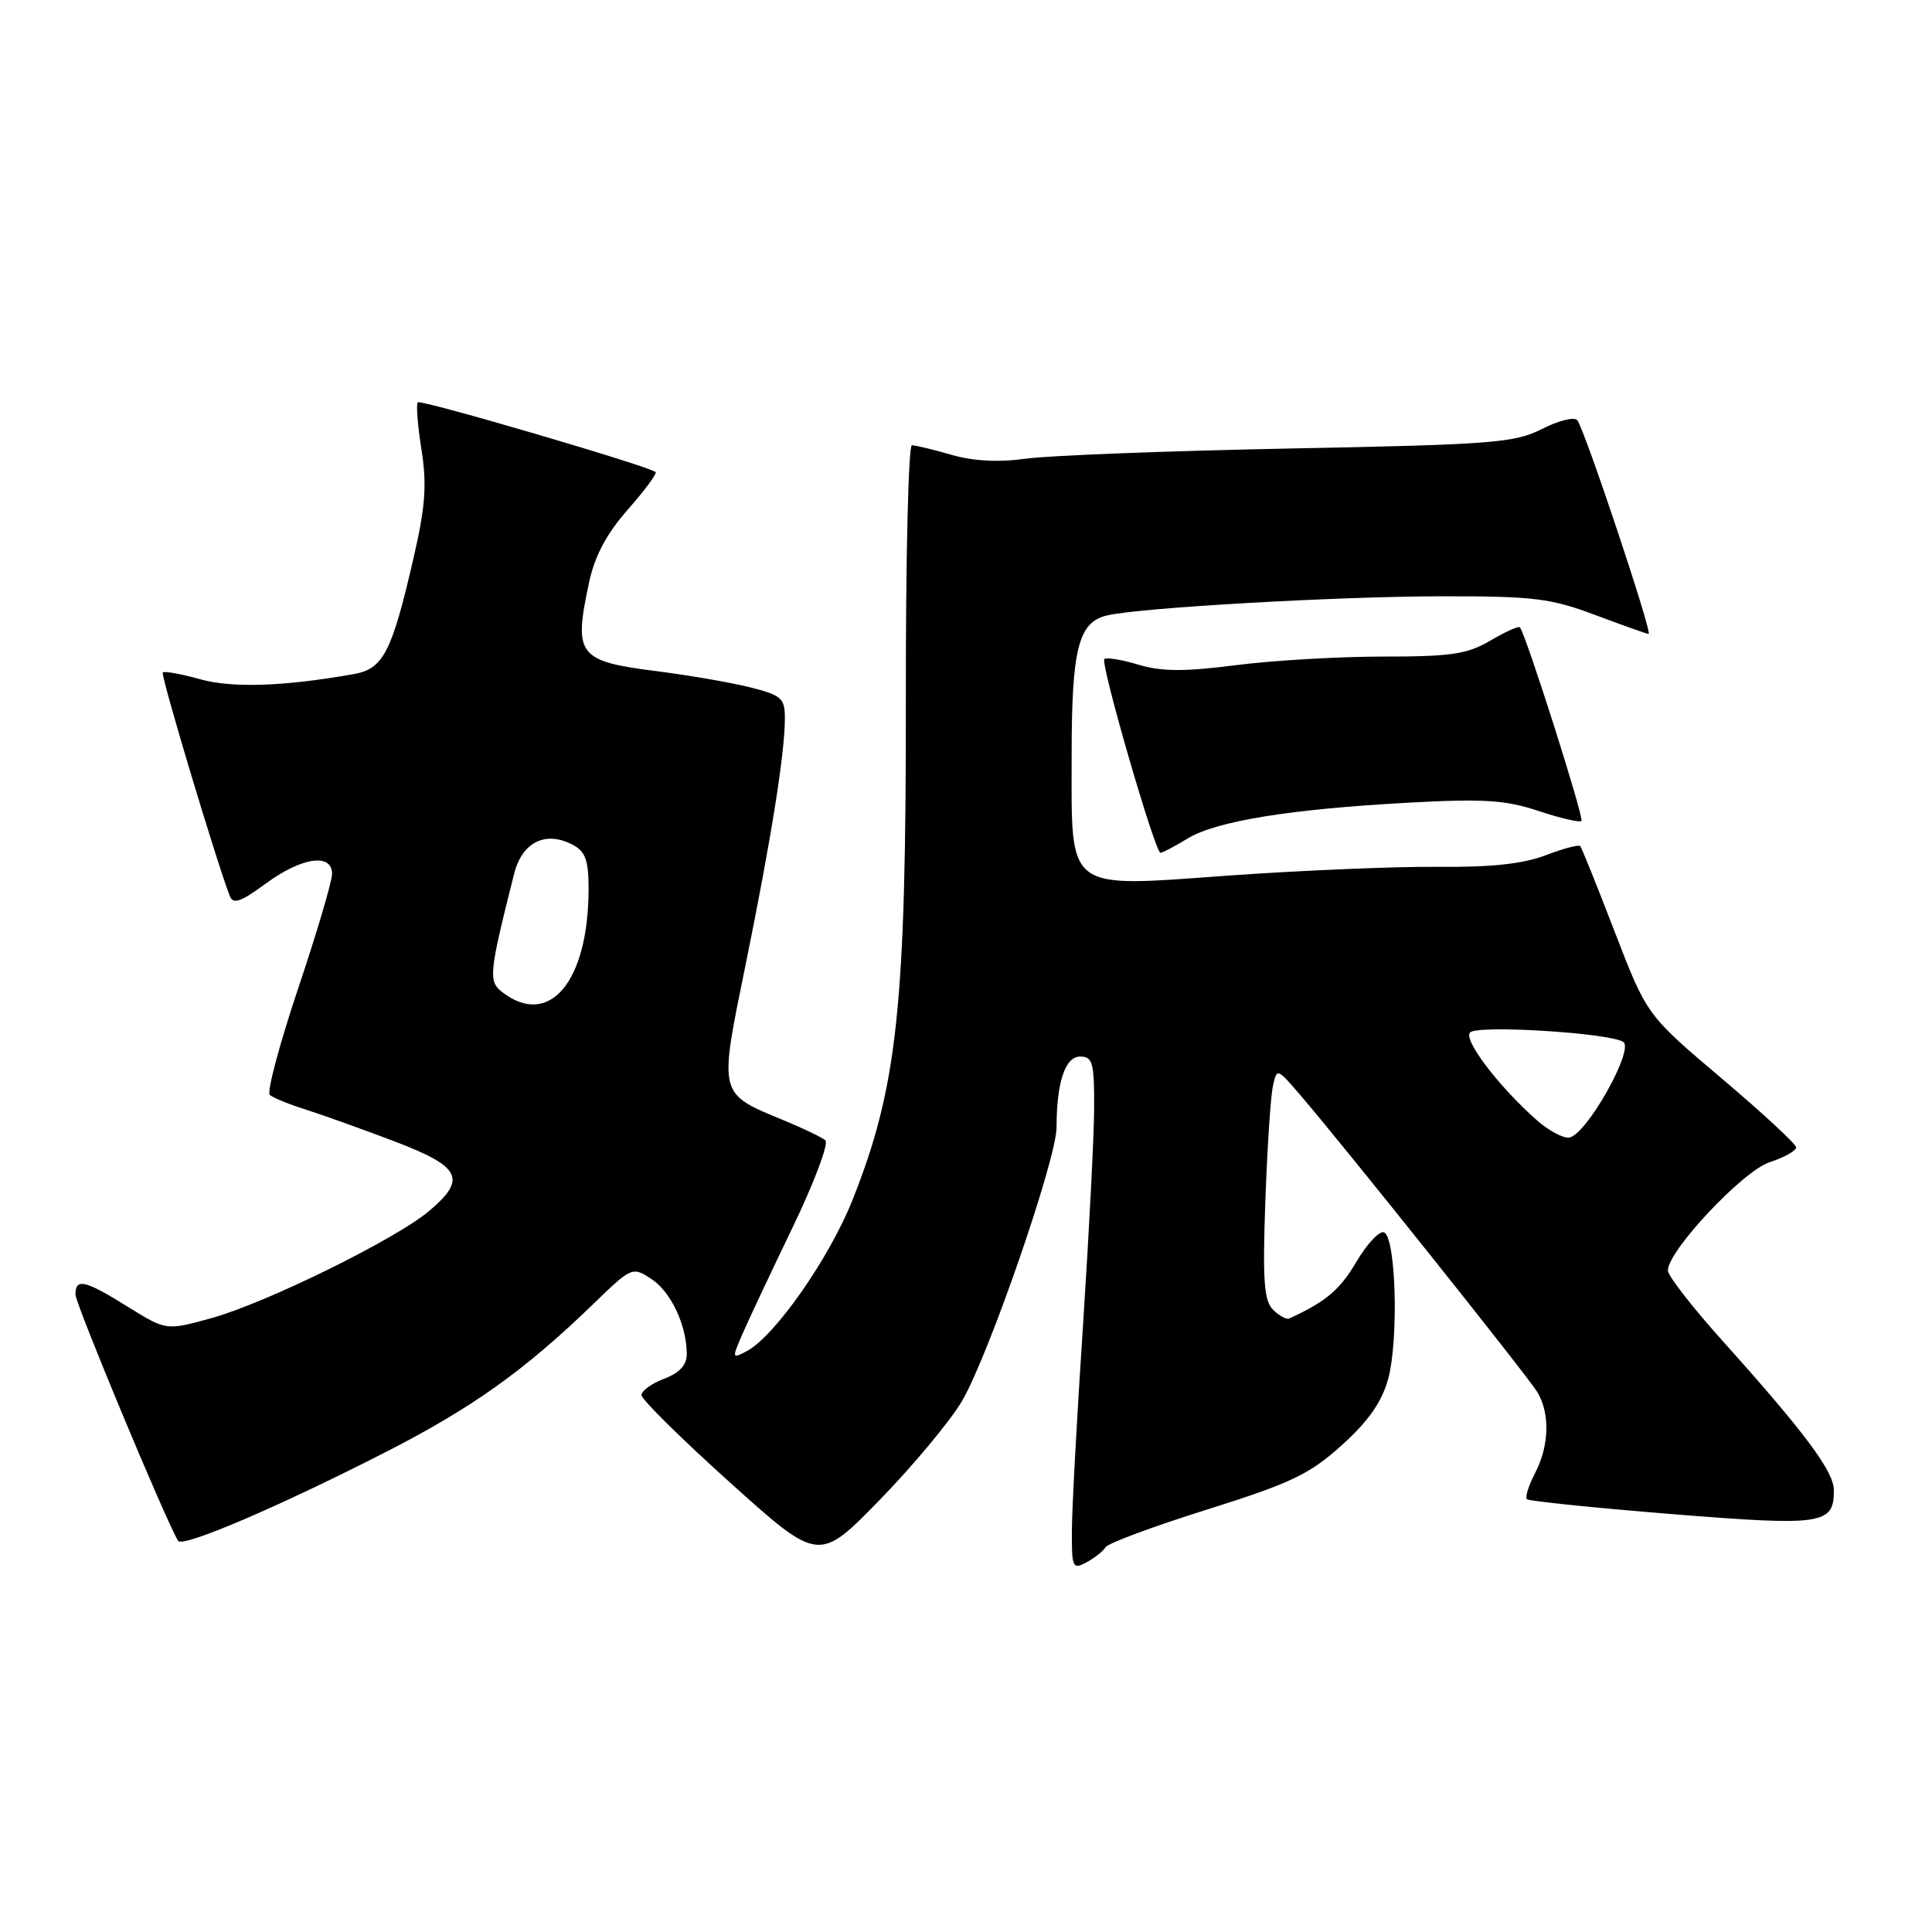 <?xml version="1.0" encoding="UTF-8" standalone="no"?>
<!DOCTYPE svg PUBLIC "-//W3C//DTD SVG 1.1//EN" "http://www.w3.org/Graphics/SVG/1.1/DTD/svg11.dtd" >
<svg xmlns="http://www.w3.org/2000/svg" xmlns:xlink="http://www.w3.org/1999/xlink" version="1.1" viewBox="0 0 256 256">
 <g >
 <path fill="currentColor"
d=" M 146.48 205.02 C 146.81 204.49 152.87 202.24 159.95 200.02 C 171.05 196.53 173.50 195.36 177.77 191.52 C 181.28 188.36 183.07 185.82 183.92 182.78 C 185.36 177.60 184.98 163.82 183.37 163.29 C 182.75 163.08 181.10 164.86 179.70 167.24 C 177.56 170.90 175.65 172.50 170.83 174.71 C 170.46 174.88 169.50 174.35 168.68 173.54 C 167.49 172.34 167.29 169.66 167.66 159.28 C 167.91 152.25 168.36 145.38 168.65 144.00 C 169.19 141.50 169.19 141.50 172.21 145.00 C 177.70 151.37 202.48 182.40 203.71 184.47 C 205.40 187.29 205.29 191.54 203.43 195.14 C 202.56 196.82 202.06 198.39 202.32 198.65 C 202.57 198.90 211.19 199.79 221.46 200.62 C 241.54 202.23 243.00 202.02 243.00 197.47 C 243.00 194.97 239.14 189.80 228.14 177.55 C 224.21 173.17 221.00 169.03 221.00 168.35 C 221.00 165.74 230.91 155.19 234.46 154.01 C 236.41 153.37 238.00 152.48 238.00 152.04 C 238.00 151.60 233.55 147.48 228.10 142.87 C 218.21 134.50 218.21 134.50 213.97 123.50 C 211.64 117.45 209.58 112.32 209.39 112.11 C 209.20 111.89 207.12 112.44 204.77 113.34 C 201.77 114.48 197.52 114.93 190.50 114.86 C 185.00 114.81 172.65 115.32 163.06 116.00 C 140.91 117.58 142.00 118.41 142.00 99.94 C 142.00 86.05 142.89 82.50 146.59 81.57 C 150.68 80.54 177.02 79.03 191.13 79.01 C 203.25 79.00 205.50 79.28 211.40 81.50 C 215.06 82.87 218.23 84.00 218.45 84.00 C 219.02 84.00 209.90 56.67 208.99 55.67 C 208.58 55.21 206.47 55.74 204.30 56.85 C 200.71 58.68 197.77 58.91 170.93 59.43 C 154.74 59.75 139.03 60.35 136.00 60.77 C 132.35 61.28 129.01 61.11 126.09 60.27 C 123.67 59.57 121.30 59.00 120.83 59.00 C 120.37 59.00 120.01 73.96 120.03 92.25 C 120.07 133.29 118.94 143.98 112.95 159.03 C 109.89 166.72 102.68 177.03 98.99 179.01 C 96.98 180.08 96.97 180.02 98.36 176.80 C 99.14 174.99 102.14 168.63 105.01 162.67 C 107.88 156.71 109.84 151.50 109.37 151.10 C 108.89 150.70 106.47 149.53 104.00 148.51 C 95.11 144.83 95.23 145.32 98.80 127.81 C 102.19 111.17 104.00 99.79 104.00 95.18 C 104.00 92.52 103.56 92.13 99.42 91.08 C 96.90 90.45 91.44 89.50 87.28 88.97 C 76.52 87.61 75.97 86.90 78.07 77.11 C 78.81 73.66 80.39 70.70 83.19 67.52 C 85.42 64.99 87.08 62.75 86.87 62.55 C 86.09 61.80 55.77 52.90 55.36 53.31 C 55.12 53.54 55.34 56.37 55.85 59.58 C 56.58 64.27 56.37 67.12 54.79 73.97 C 51.90 86.49 50.79 88.64 46.83 89.33 C 37.55 90.97 30.74 91.19 26.47 89.99 C 23.98 89.29 21.78 88.90 21.57 89.11 C 21.26 89.43 28.59 113.88 30.44 118.70 C 30.89 119.87 31.86 119.54 35.20 117.09 C 39.95 113.59 44.00 112.99 44.00 115.79 C 44.00 116.78 41.98 123.62 39.50 130.99 C 37.03 138.37 35.34 144.71 35.75 145.08 C 36.16 145.45 38.30 146.33 40.50 147.02 C 42.70 147.72 47.99 149.61 52.25 151.23 C 61.11 154.60 61.91 156.21 56.84 160.48 C 52.41 164.21 35.30 172.63 28.08 174.64 C 22.03 176.32 22.03 176.32 16.95 173.16 C 11.24 169.61 10.00 169.32 10.00 171.53 C 10.00 172.78 22.01 201.59 23.60 204.17 C 24.18 205.11 36.98 199.63 51.22 192.35 C 62.61 186.52 69.56 181.56 78.63 172.77 C 83.70 167.86 83.80 167.82 86.31 169.47 C 88.91 171.17 91.00 175.62 91.00 179.43 C 91.00 180.88 90.04 181.92 88.00 182.69 C 86.35 183.32 85.00 184.29 85.00 184.86 C 85.00 185.43 90.29 190.65 96.75 196.46 C 108.50 207.03 108.50 207.03 116.58 198.73 C 121.02 194.17 125.93 188.27 127.48 185.63 C 131.01 179.59 140.00 153.58 140.00 149.38 C 140.00 143.41 141.14 140.00 143.12 140.00 C 144.78 140.00 145.00 140.81 144.98 146.75 C 144.97 150.46 144.30 163.40 143.51 175.50 C 142.71 187.60 142.04 199.88 142.03 202.79 C 142.00 207.71 142.13 208.00 143.94 207.03 C 145.01 206.46 146.16 205.56 146.48 205.02 Z  M 157.38 111.10 C 161.17 108.79 171.03 107.20 186.80 106.35 C 196.58 105.82 199.53 106.01 203.87 107.46 C 206.76 108.42 209.32 109.01 209.55 108.78 C 209.93 108.41 202.19 84.06 201.40 83.13 C 201.23 82.92 199.47 83.71 197.49 84.88 C 194.42 86.68 192.30 87.00 183.26 87.00 C 177.42 87.00 168.64 87.51 163.75 88.14 C 156.93 89.01 153.94 89.00 150.84 88.07 C 148.62 87.41 146.59 87.07 146.33 87.33 C 145.78 87.89 153.05 113.00 153.77 113.00 C 154.04 113.00 155.67 112.14 157.38 111.10 Z  M 203.61 148.41 C 198.56 143.94 193.85 137.75 194.80 136.80 C 195.81 135.79 213.14 136.85 215.08 138.05 C 216.61 139.00 210.23 150.35 207.95 150.73 C 207.15 150.86 205.20 149.82 203.61 148.41 Z  M 66.64 131.53 C 64.67 130.04 64.75 129.18 68.13 115.76 C 69.19 111.57 72.32 110.03 75.91 111.95 C 77.58 112.84 78.00 114.02 77.99 117.79 C 77.98 130.01 72.84 136.22 66.64 131.53 Z "/>
</g>
</svg>